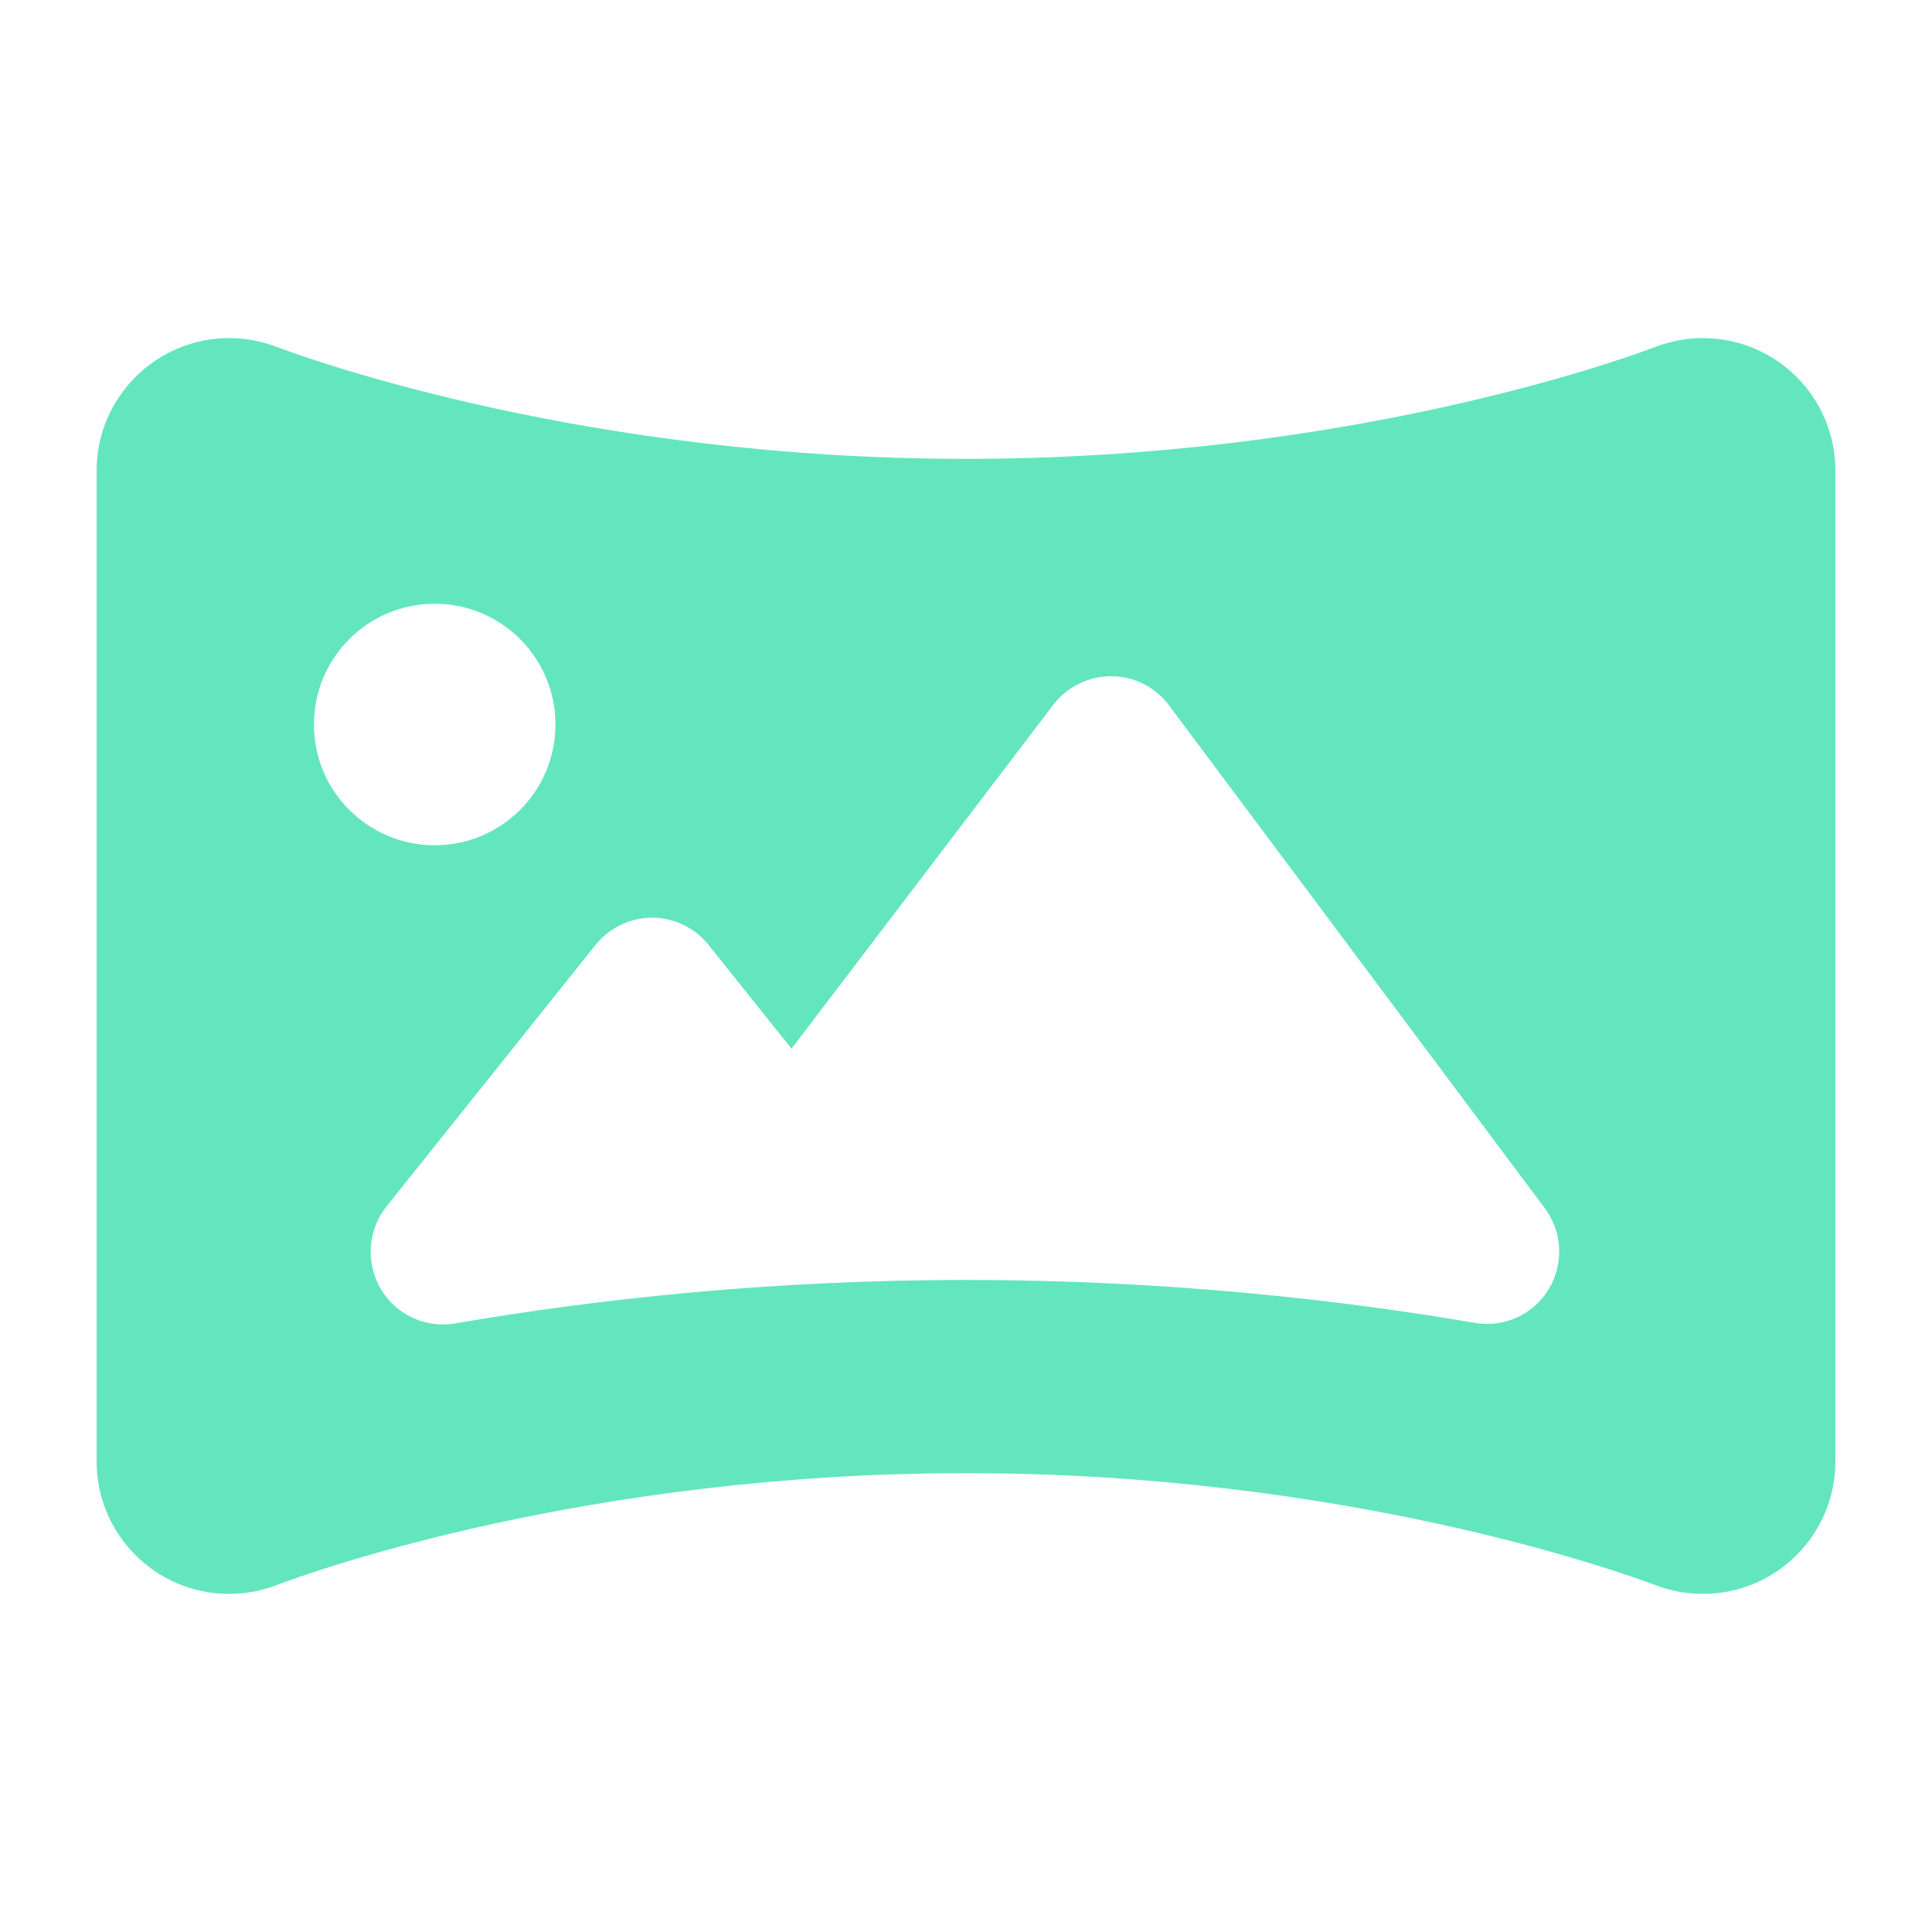 <svg xmlns="http://www.w3.org/2000/svg" viewBox="0 0 640 640"><!--!Font Awesome Free 7.0.0 by @fontawesome - https://fontawesome.com License - https://fontawesome.com/license/free Copyright 2025 Fonticons, Inc.--><path fill="#63E6BE" d="M75.9 112C51.7 112 32 131.7 32 155.9L32 484.1C32 508.4 51.7 528 75.9 528C81.4 528 86.6 527 91.6 525.1C104.5 520.2 195 488 320 488C445 488 535.5 520.3 548.4 525.1C553.4 527 558.6 528 564.1 528C588.4 528 608 508.3 608 484.1L608 155.9C608 131.6 588.3 112 564.1 112C558.6 112 553.4 113 548.4 114.9C535.5 119.8 445 152 320 152C195 152 104.5 119.7 91.6 114.9C86.6 113 81.4 112 75.9 112zM104 240C104 217.9 121.9 200 144 200C166.1 200 184 217.9 184 240C184 262.1 166.1 280 144 280C121.9 280 104 262.1 104 240zM368.1 224C375.6 224 382.7 227.6 387.2 233.6L511.7 400.2C517.6 408.1 518.1 418.7 513 427.1C507.9 435.5 498.2 439.9 488.5 438.2C442.7 430.4 385.2 424 320.1 424C254.5 424 196.7 430.5 150.8 438.4C141 440.1 131.1 435.5 126.1 426.9C121.1 418.3 121.8 407.5 128 399.7L197.3 313C201.9 307.3 208.8 304 216 304C223.2 304 230.2 307.3 234.7 313L262.2 347.4L348.9 233.5C353.5 227.5 360.6 224 368.1 224z"/></svg>